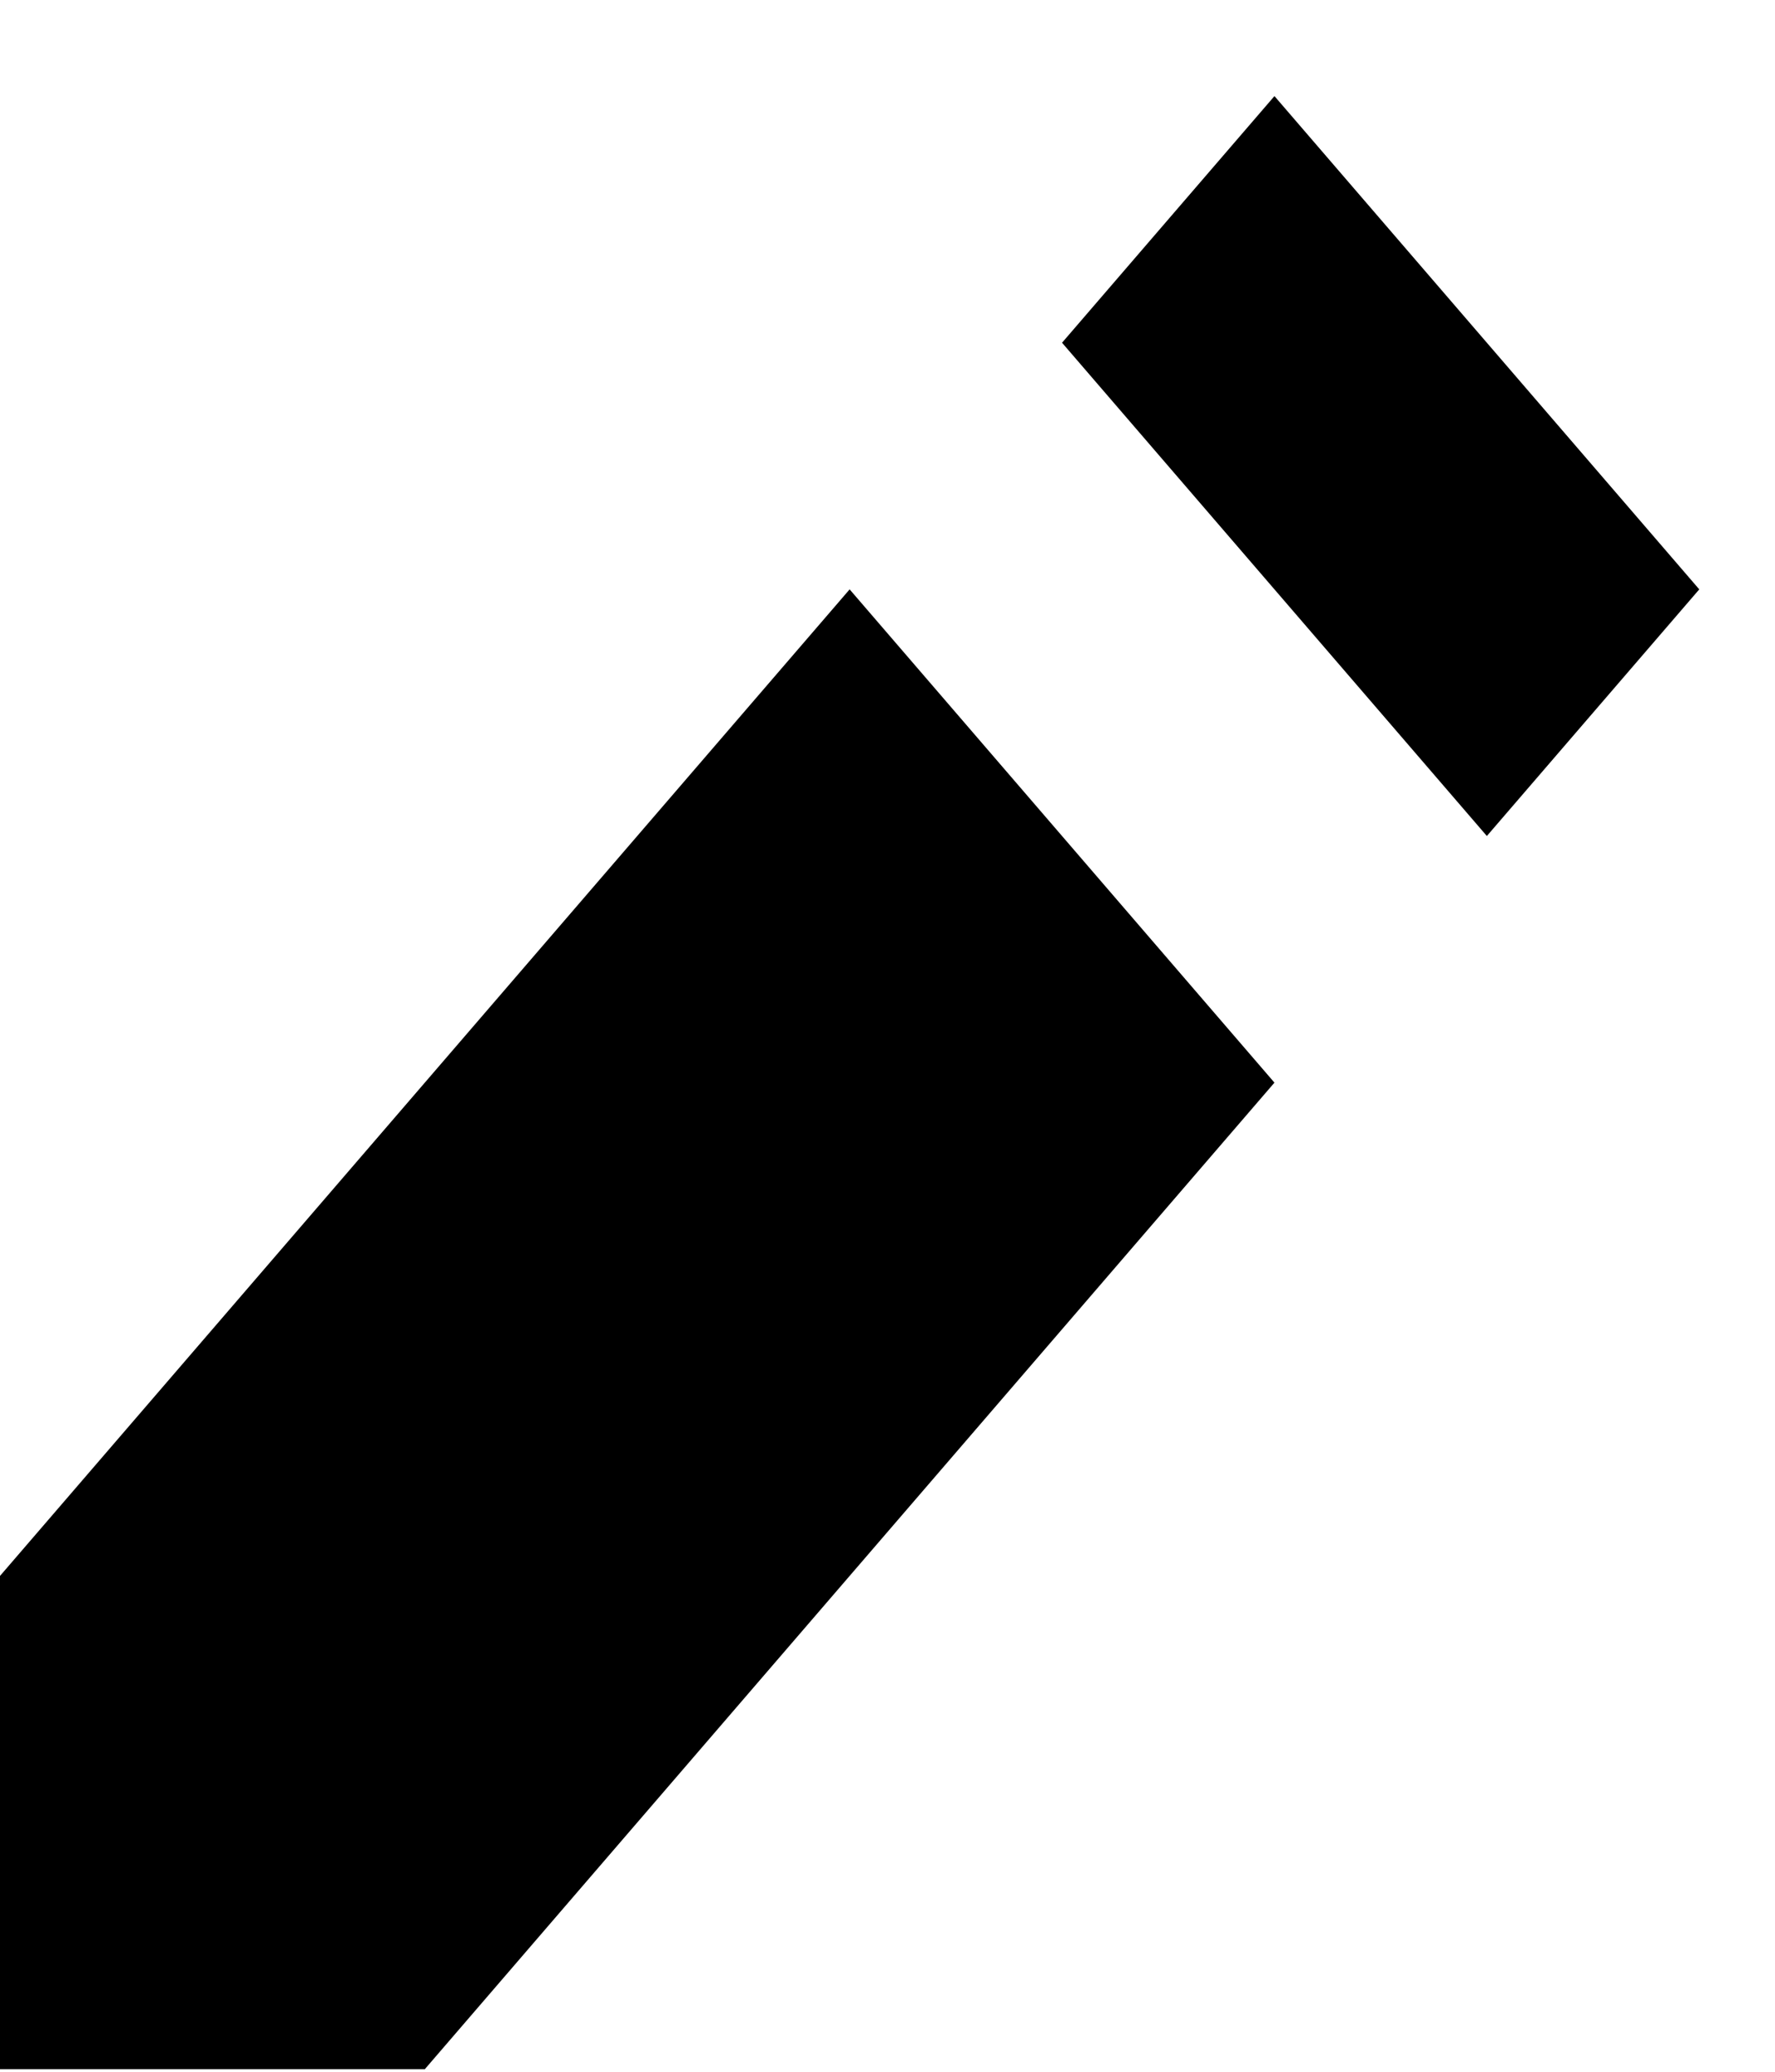<svg width="18" height="21" viewBox="0 0 18 21" fill="none" xmlns="http://www.w3.org/2000/svg">
<path d="M12.924 0.974L10.77 3.474L15.078 8.474L17.232 5.974L12.924 0.974ZM8.616 5.974L0 15.974V20.974H4.308L12.924 10.974L8.616 5.974Z" fill="black"/>
</svg>
